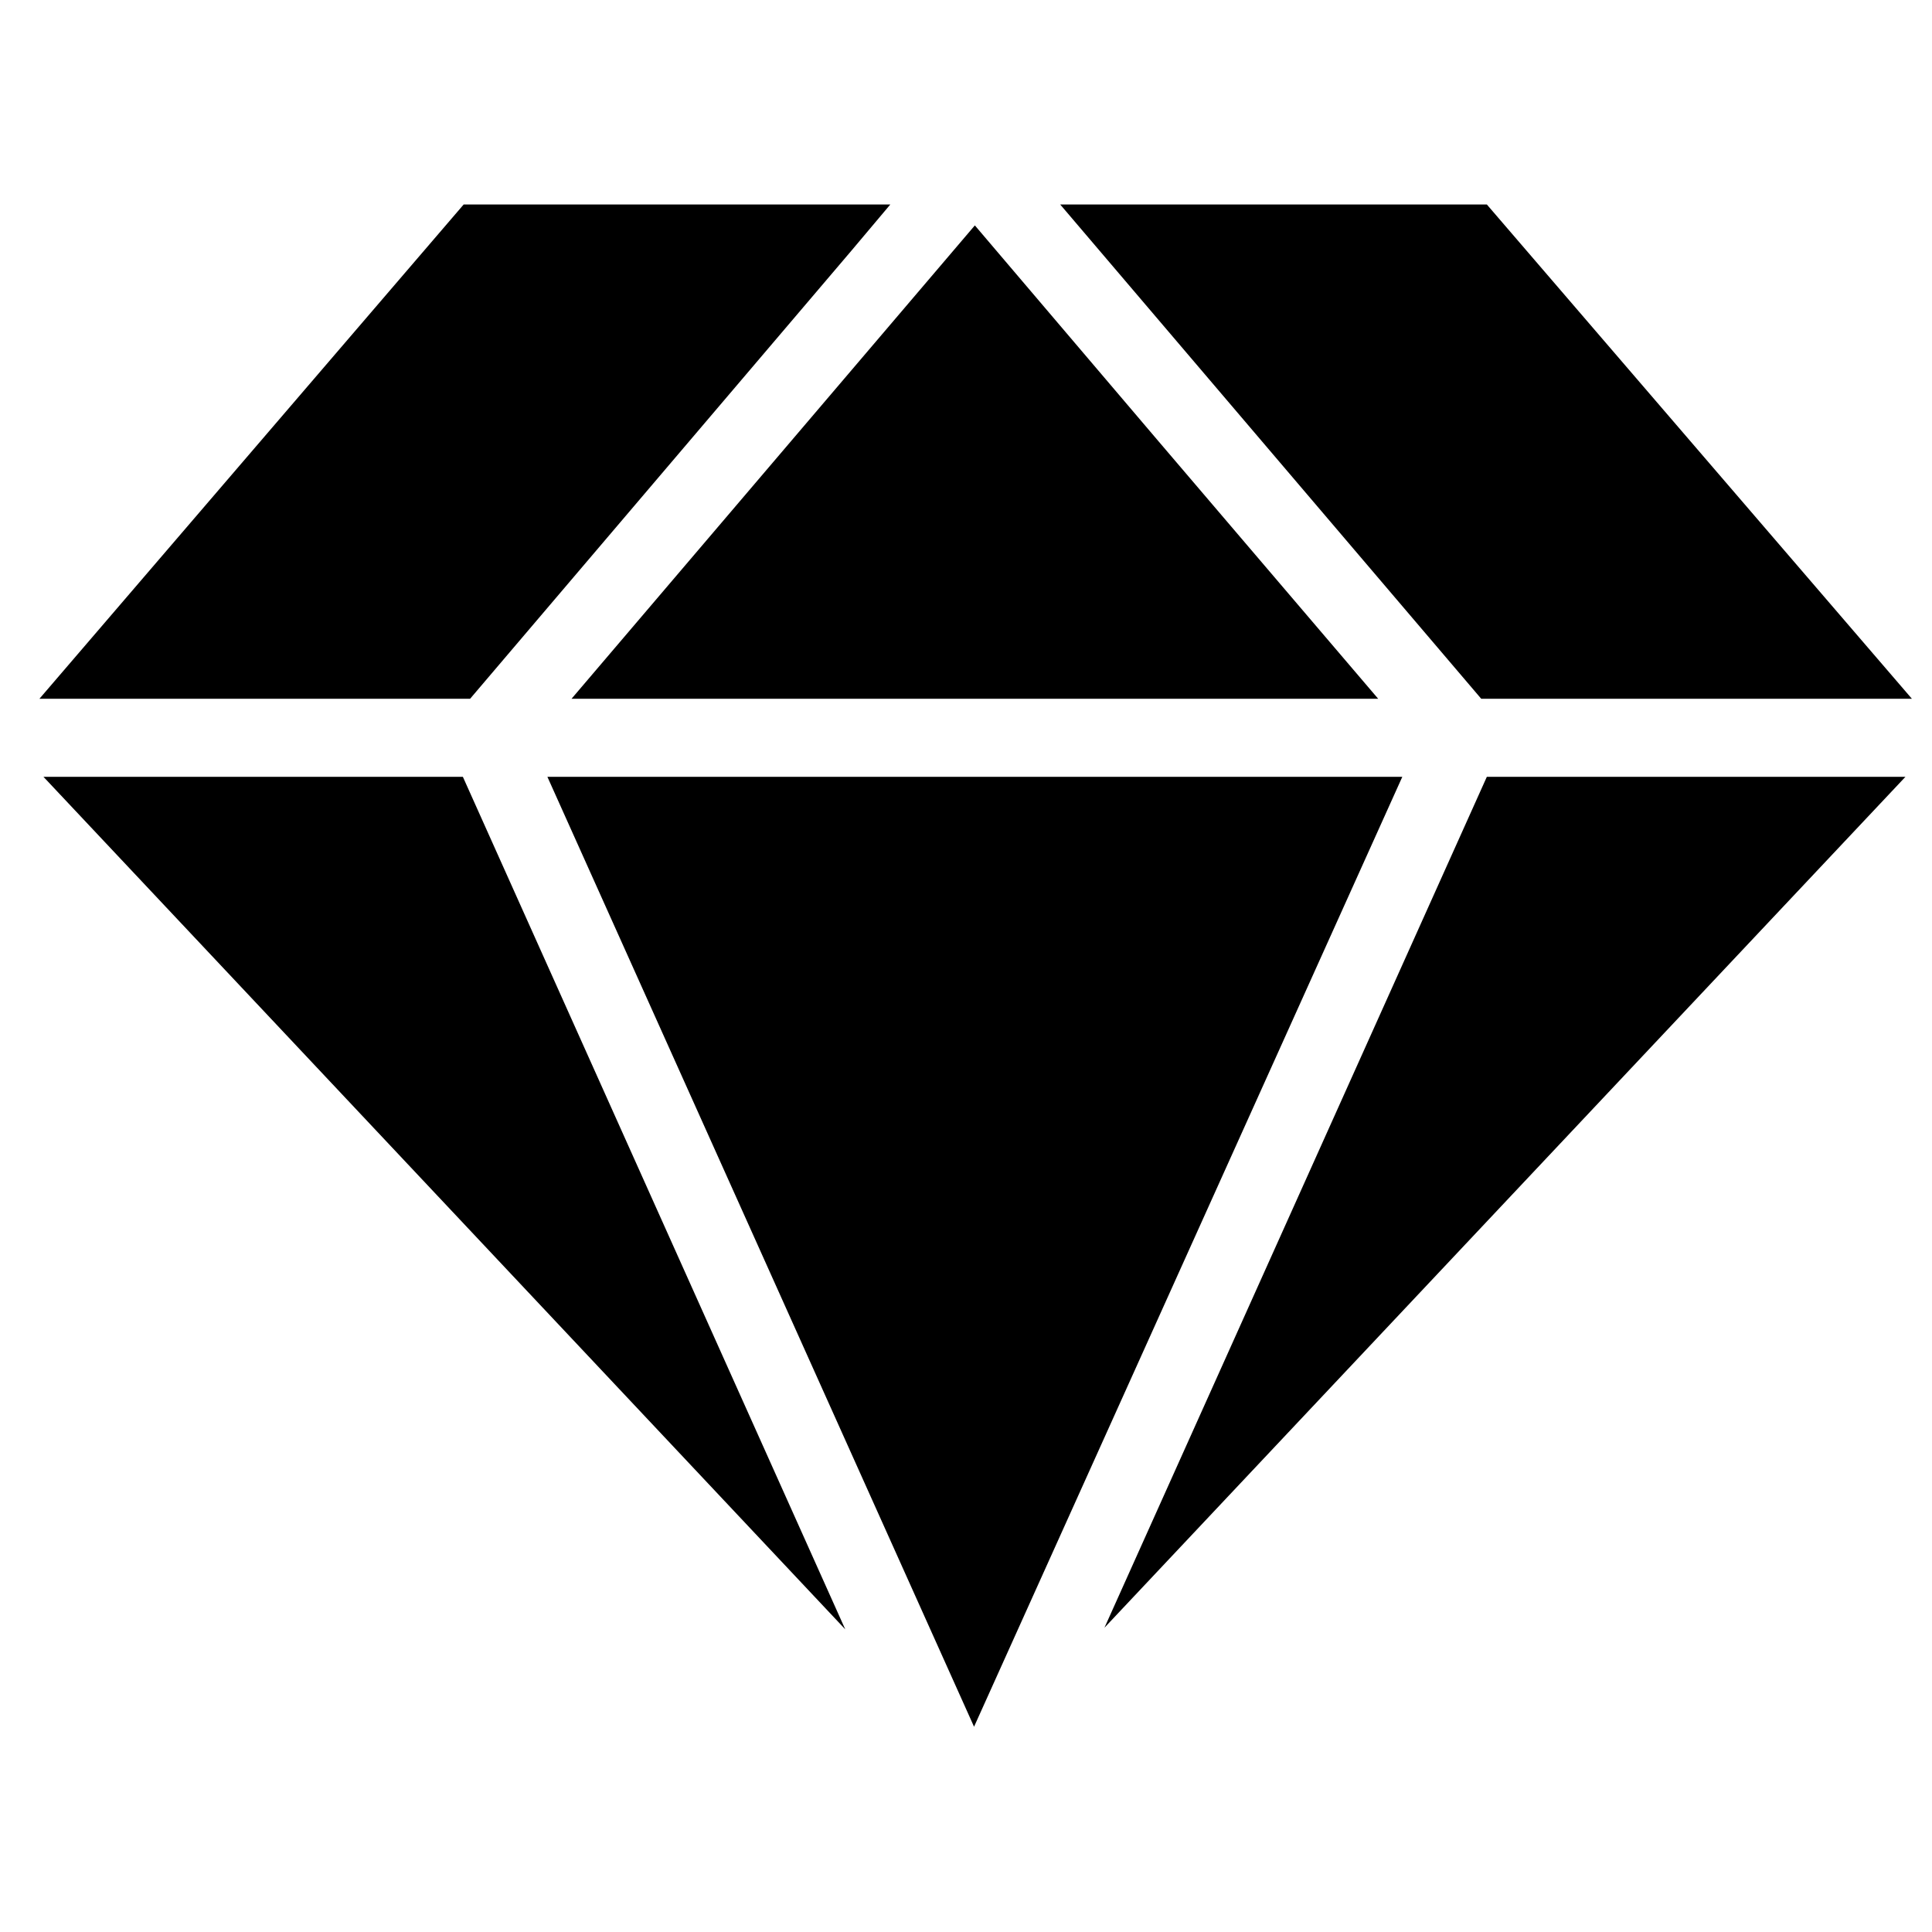 <svg xmlns="http://www.w3.org/2000/svg" viewBox="0 0 24 24">
  <path
    d="m10.58 3.11.48-.57h-5.3L.49 8.68h5.35l4.74-5.57ZM7.1 8.68h10.02l-2.73-3.2-2.28-2.68L7.1 8.68Zm-6.56.97 9.96 10.59L5.75 9.65H.55Zm16.88 0H6.8l5.3 11.8 5.32-11.8Zm-3.7 10.57 9.95-10.57h-5.2l-4.75 10.57ZM23.75 8.68l-5.28-6.14h-5.3l5.23 6.14h5.35Z"/>
</svg>
